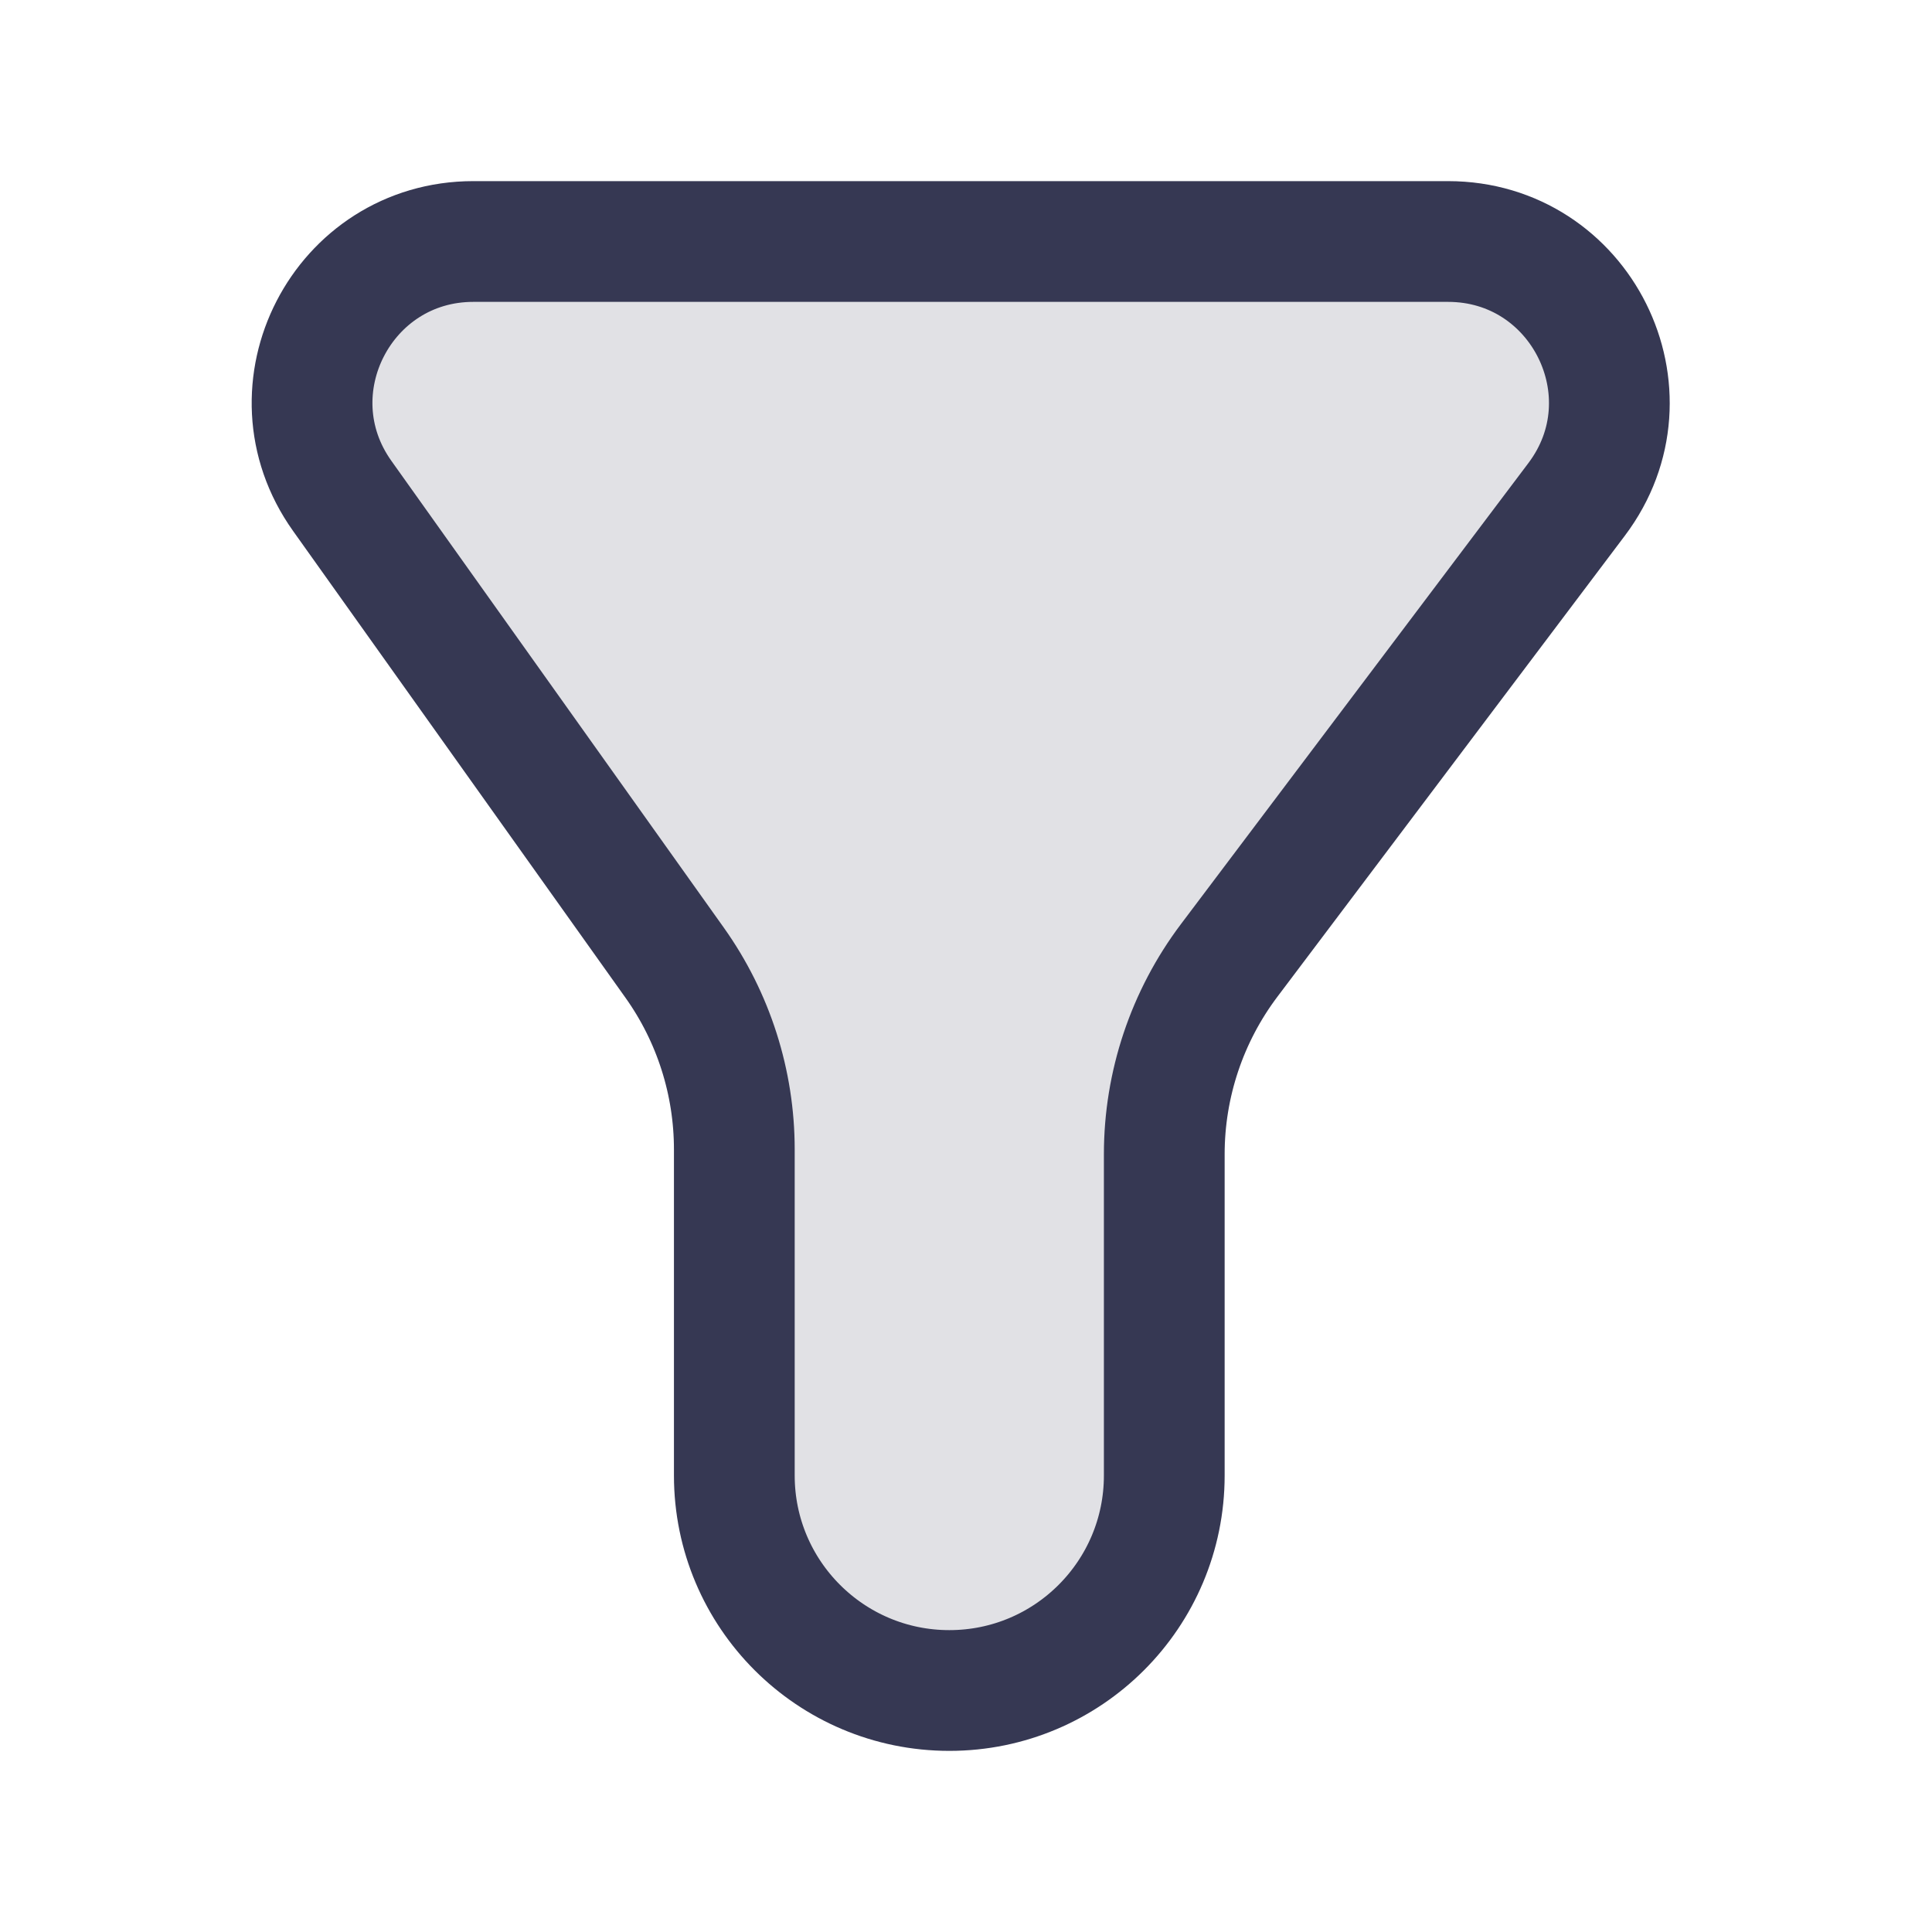 <svg  viewBox="0 0 24 24" fill="currentColor" xmlns="http://www.w3.org/2000/svg">
<path d="M17.988 3H5.88C4.254 3 3.308 4.836 4.251 6.16L8.38 11.958C8.863 12.636 9.122 13.447 9.122 14.279V18.329C9.122 19.804 10.318 21 11.793 21C13.268 21 14.463 19.804 14.463 18.329V14.338C14.463 13.47 14.746 12.625 15.269 11.931L19.585 6.204C20.579 4.886 19.639 3 17.988 3Z" fill="#363853" fill-opacity="0.15" stroke="#363853" stroke-width="1.5" stroke-linecap="round" stroke-linejoin="round"/>
</svg>
